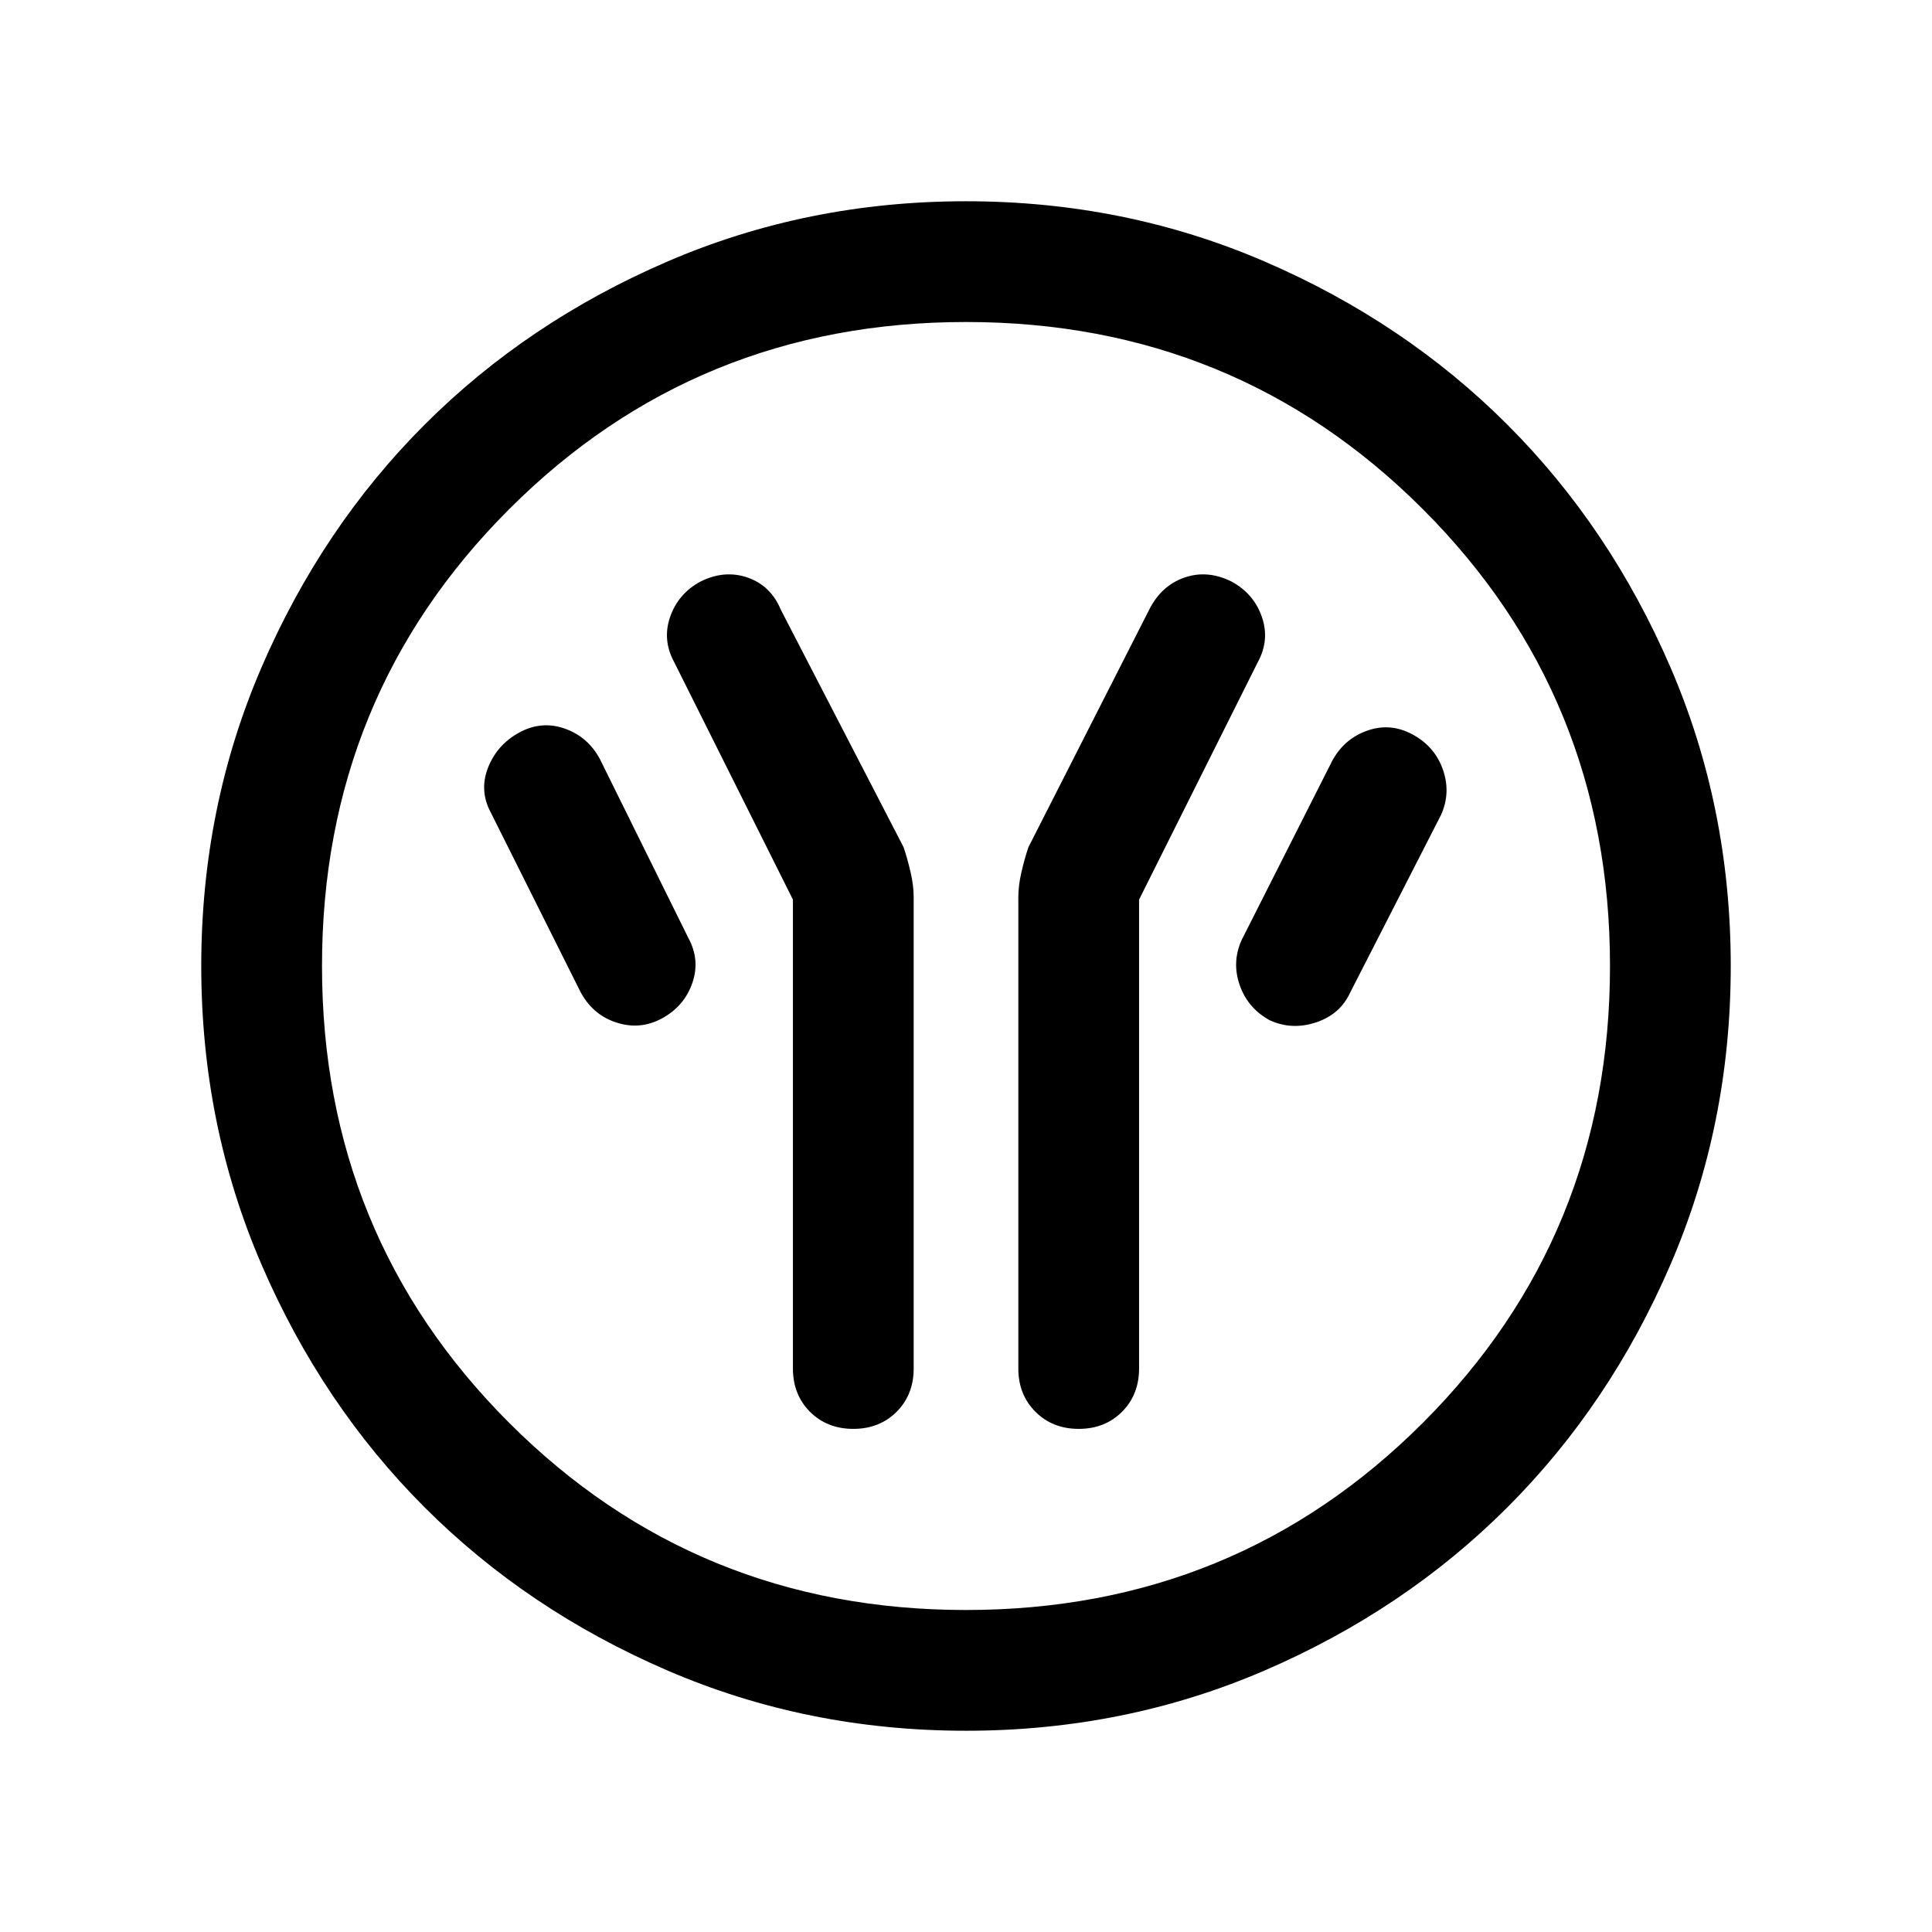 <svg xmlns="http://www.w3.org/2000/svg" height="24" width="24"><path d="M9.85 11.175V17q0 .325.212.538.213.212.538.212.325 0 .538-.212.212-.213.212-.538v-5.85q0-.15-.038-.313-.037-.162-.087-.312L9.7 7.575q-.125-.3-.412-.4-.288-.1-.588.05-.275.15-.375.437-.1.288.05.563Zm4.3 0 1.475-2.95q.15-.275.05-.563-.1-.287-.375-.437-.3-.15-.587-.05-.288.1-.438.4l-1.5 2.95q-.05.15-.087.312-.038.163-.038.313V17q0 .325.213.538.212.212.537.212.325 0 .538-.212.212-.213.212-.538Zm1.625 1.5q.275.125.575.025.3-.1.425-.375l1.125-2.2q.125-.275.025-.563-.1-.287-.375-.437-.275-.15-.562-.05-.288.1-.438.375l-1.125 2.225q-.125.275-.025.562.1.288.375.438Zm-7.55-.025q.275-.15.375-.438.1-.287-.05-.562l-1.1-2.225q-.15-.275-.437-.375-.288-.1-.563.05-.275.15-.388.437-.112.288.038.563l1.1 2.2q.15.3.45.4.3.1.575-.05ZM12 21.5q-1.975 0-3.712-.75Q6.55 20 5.275 18.725T3.25 15.712Q2.5 13.975 2.5 12t.75-3.713Q4 6.55 5.275 5.275T8.288 3.25Q10.025 2.5 12 2.5t3.713.75q1.737.75 3.012 2.025t2.025 3.012q.75 1.738.75 3.713t-.75 3.712q-.75 1.738-2.025 3.013t-3.012 2.025q-1.738.75-3.713.75Zm0-1.5q3.35 0 5.675-2.325Q20 15.35 20 12q0-3.35-2.325-5.675Q15.35 4 12 4 8.65 4 6.325 6.325 4 8.65 4 12q0 3.35 2.325 5.675Q8.65 20 12 20Zm0-8Z"/></svg>